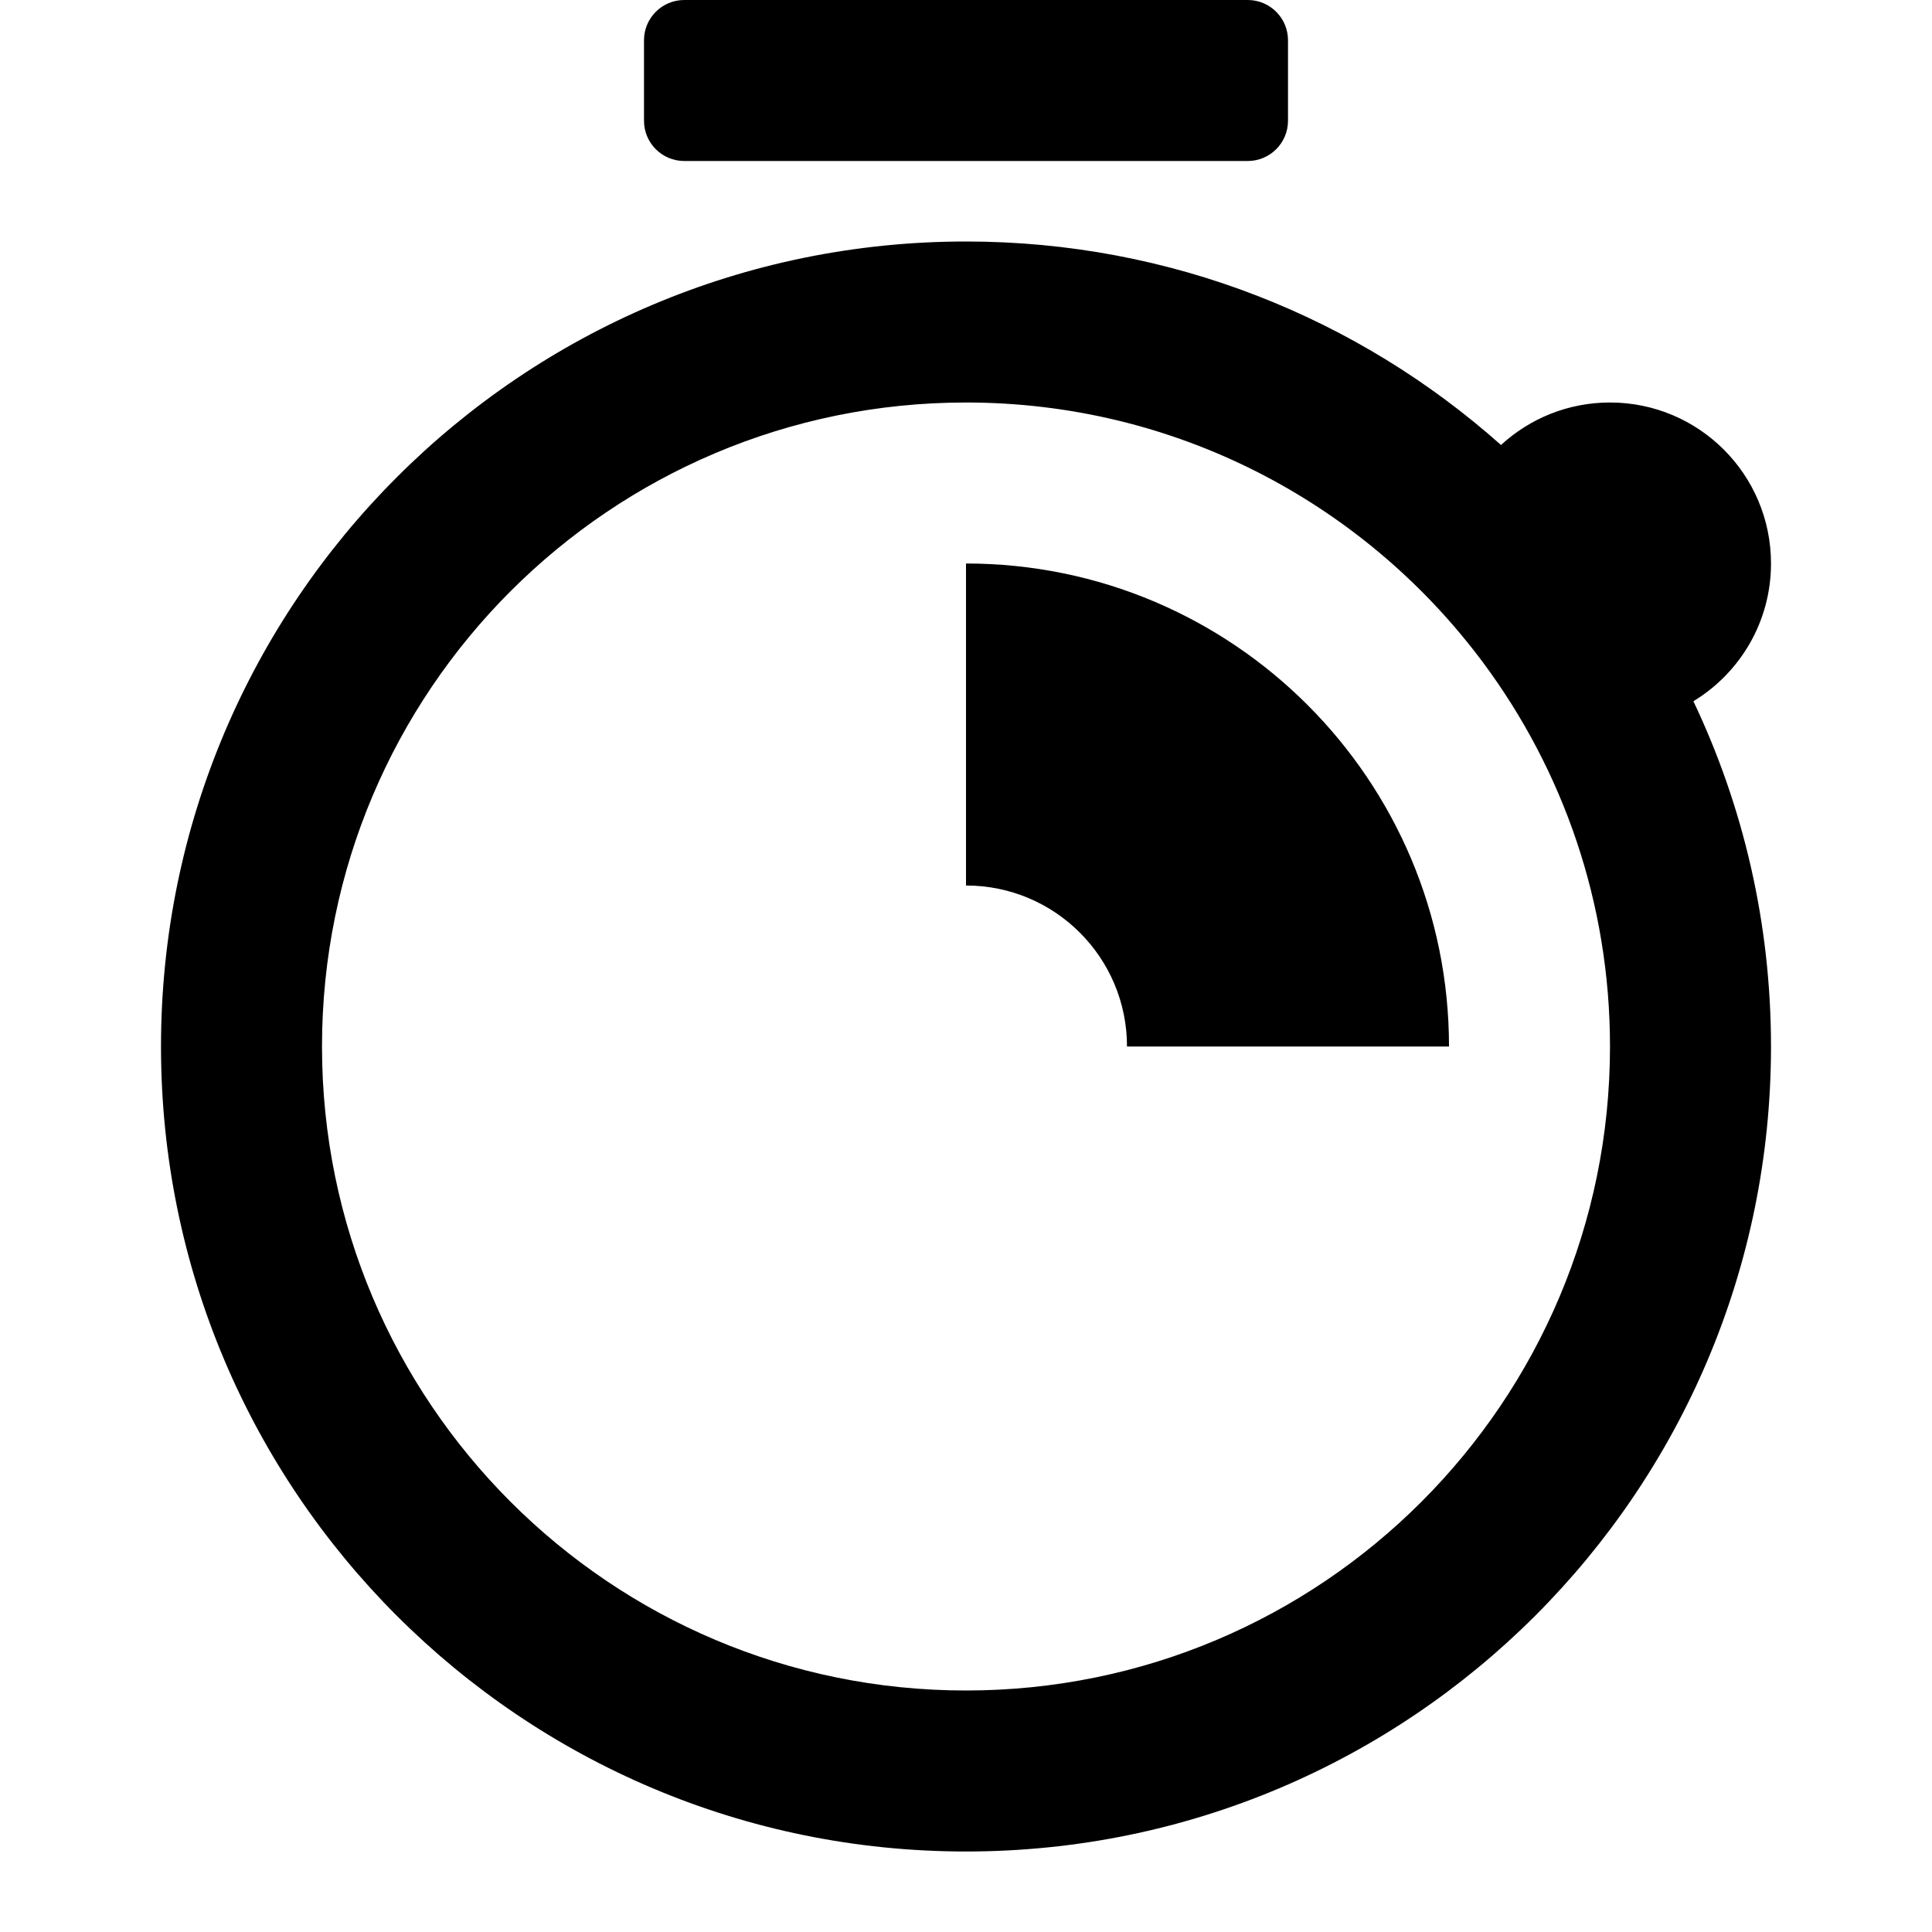<svg width="24" height="24" viewBox="0 0 24 24" fill="none" xmlns="http://www.w3.org/2000/svg">
<g id="n-icon-timer-75%">
<g id="n-icon">
<g id="Union">
<path d="M8.5 0C8.224 0 8 0.224 8 0.5V1.5C8 1.776 8.224 2 8.5 2H15.5C15.776 2 16 1.776 16 1.5V0.5C16 0.224 15.776 0 15.5 0H8.5Z" fill="black"/>
<path d="M18 13C18 9.686 15.314 7 12 7V11C13.105 11 14 11.895 14 13H18Z" fill="black"/>
<path fill-rule="evenodd" clip-rule="evenodd" d="M18.646 5.528C16.879 3.955 14.551 3 12 3C6.477 3 2 7.477 2 13C2 18.523 6.477 23 12 23C17.523 23 22 18.523 22 13C22 11.465 21.654 10.011 21.036 8.711C21.614 8.36 22 7.725 22 7C22 5.895 21.105 5 20 5C19.478 5 19.002 5.2 18.646 5.528ZM12 21C16.418 21 20 17.418 20 13C20 11.214 19.415 9.566 18.426 8.234C18.409 8.212 18.391 8.189 18.374 8.165C16.913 6.242 14.602 5 12 5C7.582 5 4 8.582 4 13C4 17.418 7.582 21 12 21Z" fill="black"/>
</g>
</g>
</g>
</svg>
